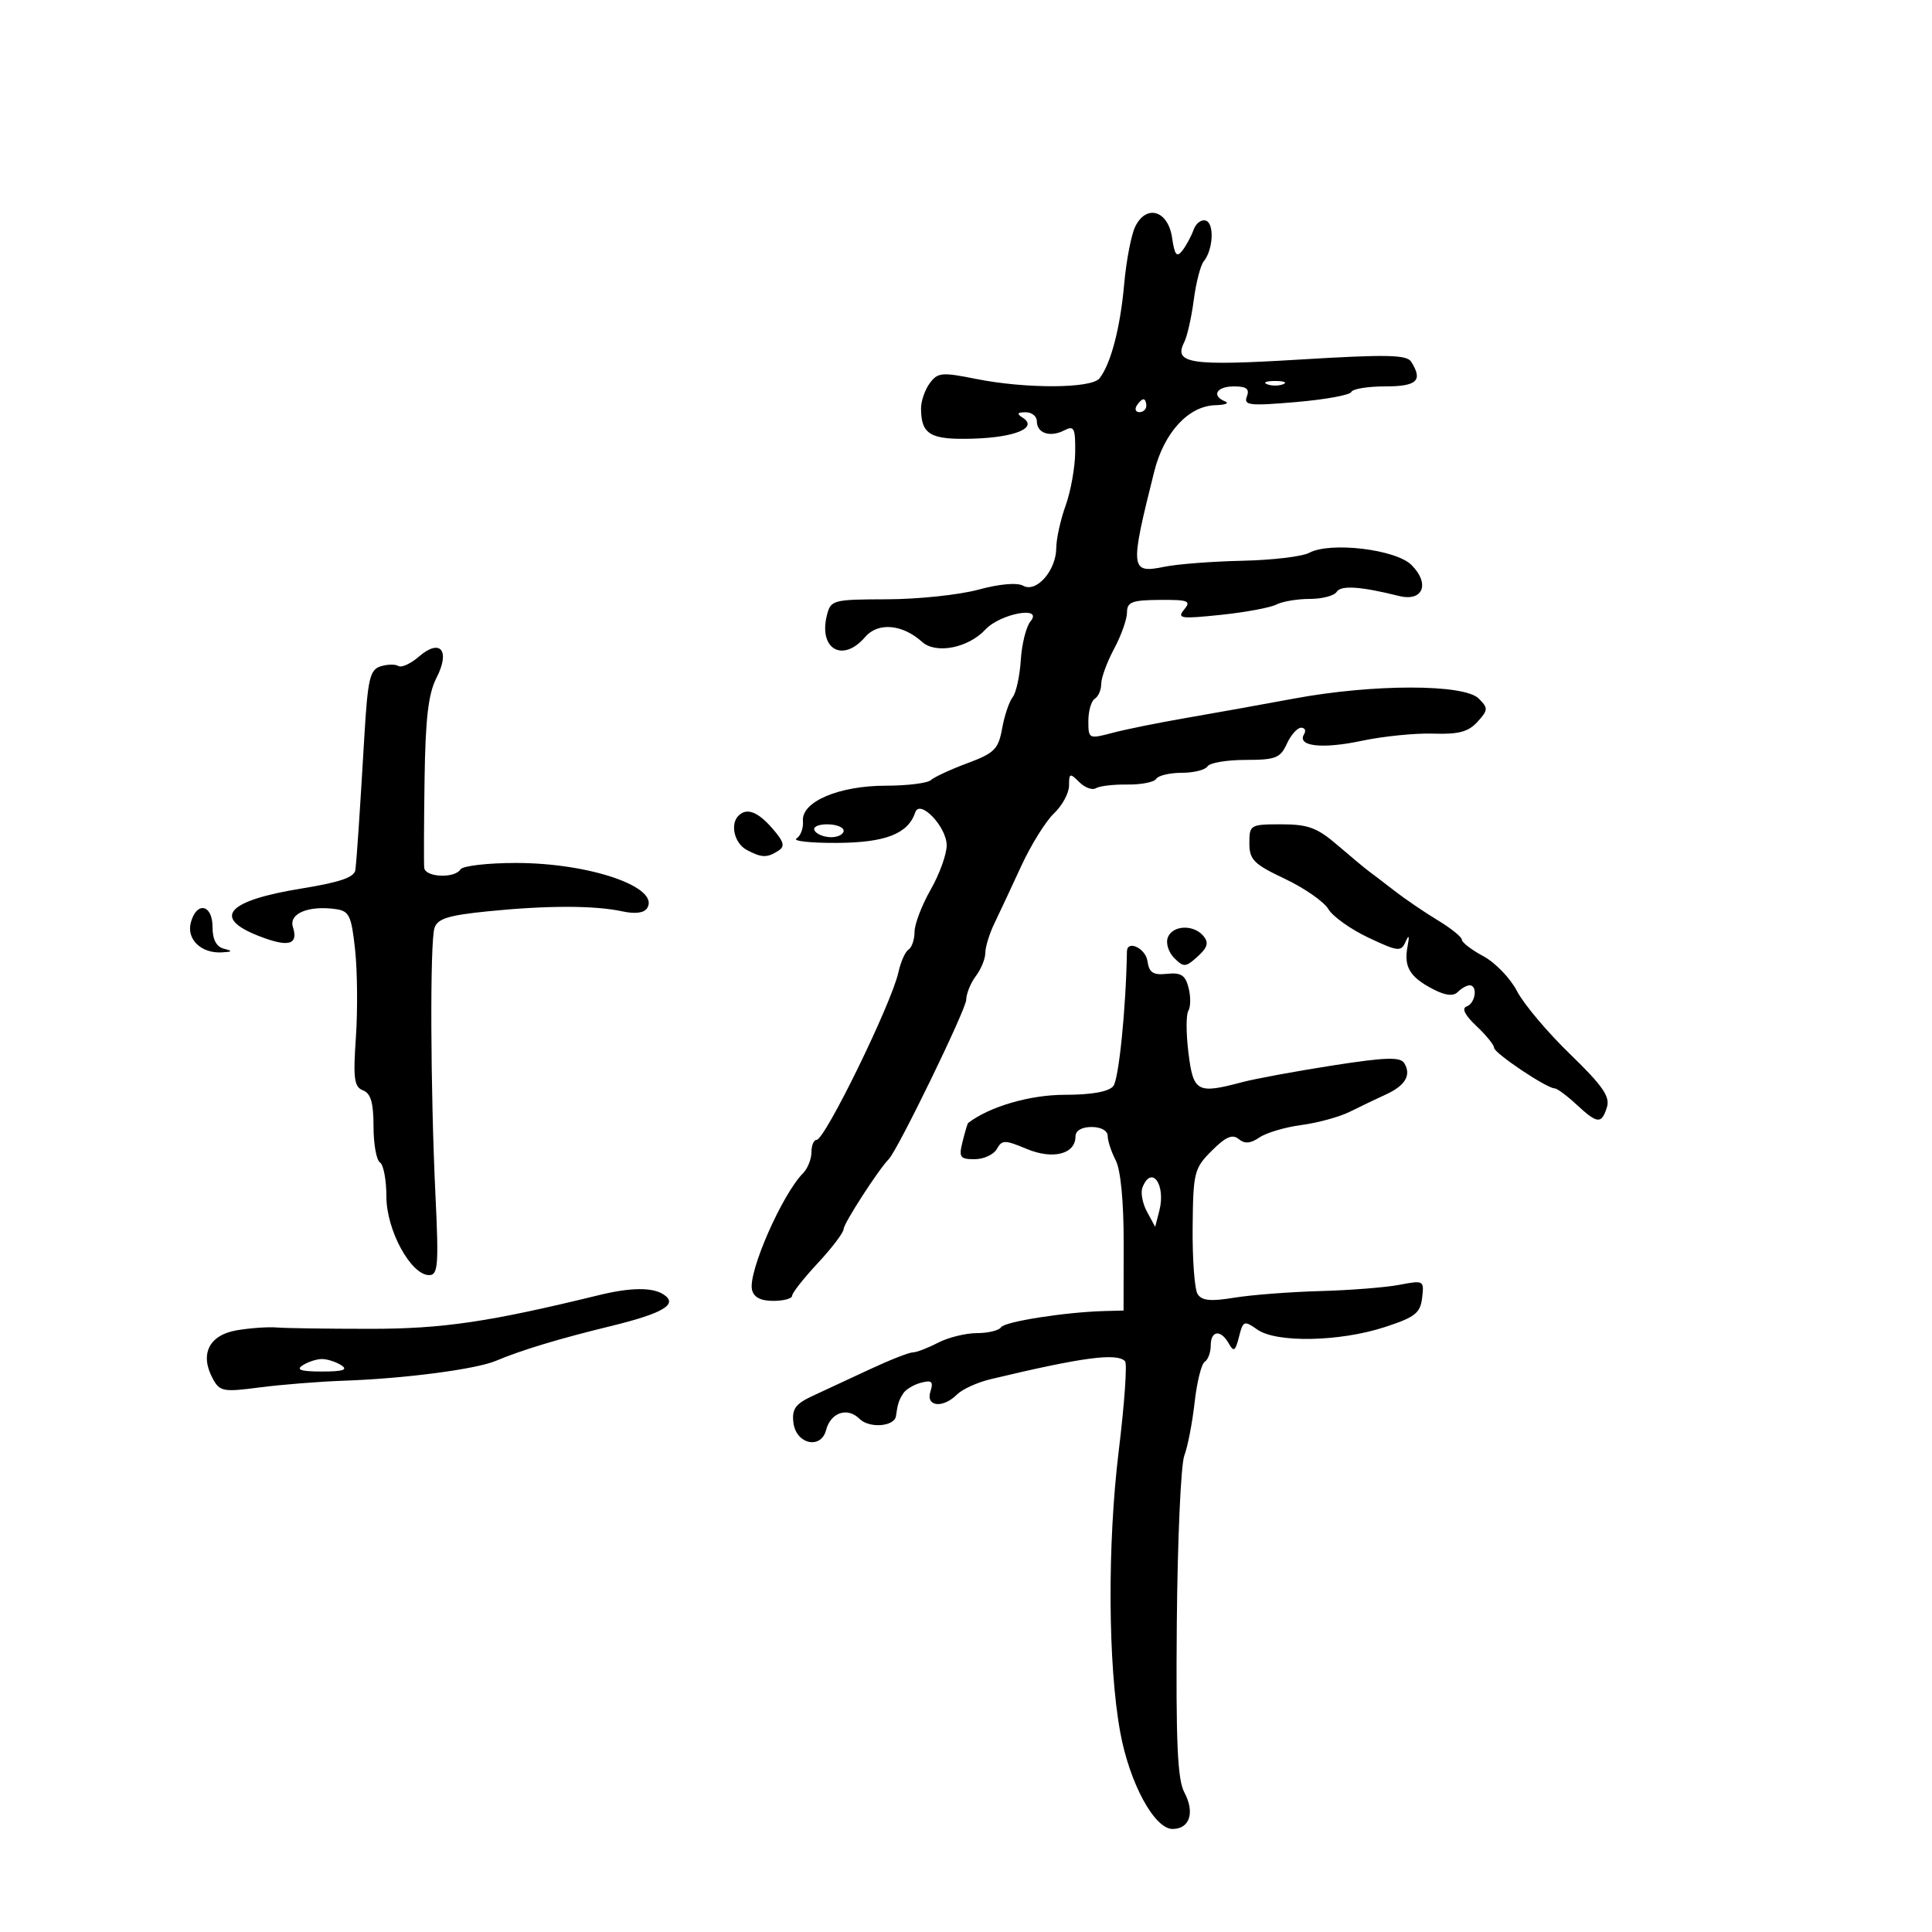 <svg xmlns="http://www.w3.org/2000/svg" width="300" height="300" viewBox="0 0 300 300" version="1.1">
	<path d="M 176.269 35.206 C 175.655 36.468, 174.885 40.493, 174.558 44.152 C 173.954 50.923, 172.492 56.499, 170.732 58.750 C 169.486 60.345, 159.270 60.389, 151.525 58.833 C 146.239 57.772, 145.594 57.834, 144.358 59.525 C 143.611 60.546, 143.007 62.309, 143.015 63.441 C 143.045 67.496, 144.461 68.316, 151.094 68.116 C 157.666 67.919, 161.242 66.404, 158.797 64.854 C 157.832 64.241, 157.948 64.027, 159.250 64.015 C 160.213 64.007, 161 64.638, 161 65.417 C 161 67.275, 163.055 67.958, 165.250 66.830 C 166.787 66.039, 166.995 66.451, 166.956 70.215 C 166.932 72.572, 166.264 76.300, 165.471 78.500 C 164.679 80.700, 164.023 83.669, 164.015 85.097 C 163.995 88.590, 160.922 92.096, 158.882 90.954 C 157.947 90.431, 155.208 90.670, 151.920 91.562 C 148.939 92.371, 142.567 93.043, 137.759 93.057 C 129.318 93.080, 128.997 93.165, 128.401 95.538 C 127.077 100.814, 130.872 102.966, 134.346 98.909 C 136.334 96.587, 140.122 96.915, 143.183 99.672 C 145.329 101.606, 150.338 100.627, 153.018 97.751 C 155.338 95.260, 162.045 94.036, 160.024 96.472 C 159.347 97.287, 158.665 99.996, 158.508 102.491 C 158.351 104.986, 157.781 107.584, 157.241 108.264 C 156.702 108.944, 155.967 111.130, 155.609 113.122 C 155.033 116.326, 154.411 116.948, 150.229 118.504 C 147.628 119.471, 145.073 120.654, 144.550 121.131 C 144.028 121.609, 140.878 122.001, 137.550 122.002 C 130.261 122.003, 124.409 124.499, 124.678 127.491 C 124.776 128.580, 124.326 129.799, 123.678 130.200 C 123.030 130.601, 125.875 130.910, 130 130.886 C 137.499 130.842, 141.010 129.469, 142.117 126.150 C 142.828 124.017, 147 128.387, 147 131.265 C 147 132.657, 145.880 135.754, 144.512 138.148 C 143.144 140.542, 142.019 143.486, 142.012 144.691 C 142.005 145.896, 141.585 147.139, 141.077 147.452 C 140.569 147.766, 139.863 149.349, 139.507 150.970 C 138.438 155.835, 128.102 177, 126.795 177 C 126.358 177, 126 177.868, 126 178.929 C 126 179.989, 125.412 181.452, 124.694 182.179 C 121.442 185.469, 116.166 197.494, 116.766 200.250 C 117.023 201.431, 118.098 202, 120.073 202 C 121.683 202, 123 201.643, 123 201.206 C 123 200.769, 124.800 198.481, 127 196.122 C 129.200 193.763, 131 191.381, 131 190.830 C 131 189.982, 136.451 181.549, 138 180 C 139.378 178.622, 150.004 156.765, 150.032 155.252 C 150.049 154.288, 150.724 152.626, 151.532 151.559 C 152.339 150.491, 153 148.873, 153 147.963 C 153 147.052, 153.630 145.001, 154.400 143.404 C 155.170 141.807, 157.045 137.800, 158.567 134.500 C 160.088 131.200, 162.383 127.509, 163.667 126.298 C 164.950 125.087, 166 123.142, 166 121.976 C 166 120.045, 166.140 119.997, 167.581 121.438 C 168.450 122.307, 169.617 122.737, 170.174 122.393 C 170.731 122.048, 172.935 121.791, 175.073 121.820 C 177.211 121.850, 179.220 121.452, 179.539 120.937 C 179.857 120.422, 181.640 120, 183.500 120 C 185.360 120, 187.160 119.550, 187.500 119 C 187.840 118.450, 190.494 118, 193.399 118 C 198.061 118, 198.812 117.707, 199.818 115.500 C 200.445 114.125, 201.443 113, 202.038 113 C 202.632 113, 202.838 113.453, 202.496 114.007 C 201.337 115.883, 205.288 116.341, 211.408 115.041 C 214.758 114.329, 219.775 113.823, 222.556 113.917 C 226.483 114.049, 228.015 113.641, 229.421 112.087 C 231.090 110.243, 231.105 109.962, 229.608 108.465 C 227.340 106.197, 213.222 106.196, 201 108.463 C 195.775 109.433, 188.125 110.806, 184 111.516 C 179.875 112.225, 174.813 113.252, 172.750 113.797 C 169.065 114.772, 169 114.740, 169 111.954 C 169 110.394, 169.450 108.840, 170 108.500 C 170.550 108.160, 171 107.114, 171 106.176 C 171 105.238, 171.900 102.791, 173 100.739 C 174.100 98.686, 175 96.149, 175 95.100 C 175 93.479, 175.762 93.186, 180.075 93.153 C 184.541 93.118, 184.997 93.299, 183.869 94.658 C 182.724 96.037, 183.335 96.125, 189.543 95.478 C 193.369 95.079, 197.258 94.358, 198.184 93.876 C 199.111 93.394, 201.447 93, 203.375 93 C 205.304 93, 207.187 92.507, 207.559 91.904 C 208.210 90.851, 211.295 91.055, 217.238 92.543 C 220.960 93.475, 222.098 90.653, 219.178 87.733 C 216.745 85.300, 206.576 84.086, 203.303 85.838 C 202.216 86.419, 197.541 86.976, 192.913 87.074 C 188.286 87.172, 182.840 87.591, 180.811 88.006 C 175.489 89.094, 175.417 88.421, 179.224 73.239 C 180.748 67.161, 184.537 63.039, 188.706 62.921 C 190.243 62.878, 190.938 62.615, 190.250 62.338 C 188.061 61.454, 188.905 60, 191.607 60 C 193.564 60, 194.064 60.391, 193.612 61.568 C 193.083 62.948, 194.001 63.052, 201.255 62.431 C 205.790 62.043, 209.650 61.337, 209.833 60.863 C 210.017 60.388, 212.379 60, 215.083 60 C 220.036 60, 220.984 59.100, 219.124 56.166 C 218.432 55.075, 215.286 55.013, 201.889 55.827 C 184.853 56.862, 182.186 56.465, 183.882 53.145 C 184.345 52.240, 185.011 49.295, 185.363 46.601 C 185.715 43.906, 186.408 41.206, 186.904 40.601 C 188.375 38.804, 188.598 34.719, 187.251 34.260 C 186.563 34.025, 185.706 34.659, 185.345 35.667 C 184.985 36.675, 184.197 38.136, 183.595 38.913 C 182.726 40.034, 182.397 39.622, 182 36.913 C 181.378 32.664, 177.996 31.657, 176.269 35.206 M 196.750 59.662 C 197.438 59.940, 198.563 59.940, 199.250 59.662 C 199.938 59.385, 199.375 59.158, 198 59.158 C 196.625 59.158, 196.063 59.385, 196.750 59.662 M 176.500 63 C 176.160 63.550, 176.359 64, 176.941 64 C 177.523 64, 178 63.550, 178 63 C 178 62.450, 177.802 62, 177.559 62 C 177.316 62, 176.840 62.450, 176.500 63 M 65.049 101.957 C 63.780 103.058, 62.346 103.714, 61.862 103.415 C 61.378 103.116, 60.128 103.142, 59.084 103.473 C 57.438 103.996, 57.104 105.438, 56.580 114.288 C 55.830 126.946, 55.421 133.035, 55.183 135.070 C 55.048 136.228, 52.844 136.990, 46.773 137.976 C 35.276 139.843, 32.896 142.478, 40.138 145.322 C 44.775 147.144, 46.368 146.735, 45.484 143.949 C 44.819 141.854, 47.903 140.566, 52.148 141.167 C 54.232 141.462, 54.573 142.185, 55.142 147.500 C 55.496 150.800, 55.549 156.917, 55.262 161.093 C 54.820 167.502, 54.993 168.783, 56.369 169.311 C 57.574 169.774, 58 171.235, 58 174.910 C 58 177.644, 58.450 180.160, 59 180.500 C 59.550 180.840, 60 183.237, 60 185.827 C 60 191.022, 63.807 198, 66.641 198 C 68.014 198, 68.137 196.461, 67.625 185.750 C 66.838 169.263, 66.749 146.366, 67.464 144.113 C 67.929 142.649, 69.582 142.130, 75.772 141.506 C 84.956 140.580, 92.331 140.583, 96.632 141.514 C 98.645 141.950, 100.026 141.767, 100.500 141 C 102.502 137.761, 91.553 134, 80.121 134 C 75.719 134, 71.840 134.450, 71.500 135 C 70.611 136.438, 66.024 136.235, 65.873 134.750 C 65.804 134.063, 65.827 127.875, 65.926 121 C 66.061 111.571, 66.514 107.706, 67.770 105.268 C 69.964 101.010, 68.373 99.075, 65.049 101.957 M 114.667 126.667 C 113.337 127.996, 114.045 130.953, 115.934 131.965 C 118.262 133.211, 119.081 133.235, 120.854 132.112 C 121.936 131.426, 121.750 130.728, 119.923 128.627 C 117.658 126.021, 115.949 125.384, 114.667 126.667 M 126.500 129 C 126.840 129.550, 127.991 130, 129.059 130 C 130.127 130, 131 129.550, 131 129 C 131 128.450, 129.848 128, 128.441 128 C 126.990 128, 126.149 128.433, 126.500 129 M 194 130.927 C 194 133.495, 194.678 134.176, 199.514 136.463 C 202.547 137.898, 205.584 140.012, 206.264 141.160 C 206.944 142.309, 209.748 144.307, 212.495 145.601 C 217.116 147.776, 217.548 147.823, 218.261 146.226 C 218.790 145.039, 218.883 145.283, 218.557 147.008 C 217.966 150.139, 218.921 151.728, 222.520 153.595 C 224.455 154.598, 225.665 154.735, 226.371 154.029 C 226.937 153.463, 227.760 153, 228.200 153 C 229.497 153, 229.114 155.793, 227.750 156.276 C 226.931 156.567, 227.448 157.613, 229.250 159.312 C 230.762 160.738, 232.001 162.263, 232.002 162.702 C 232.004 163.525, 240.172 169, 241.399 169 C 241.777 169, 243.301 170.125, 244.783 171.500 C 248.058 174.536, 248.677 174.593, 249.522 171.931 C 250.043 170.290, 248.861 168.587, 243.795 163.681 C 240.284 160.282, 236.577 155.879, 235.558 153.898 C 234.538 151.917, 232.196 149.483, 230.352 148.490 C 228.508 147.497, 227 146.343, 227 145.924 C 227 145.506, 225.313 144.143, 223.250 142.897 C 221.188 141.650, 218.150 139.582, 216.500 138.300 C 214.850 137.018, 213.046 135.639, 212.491 135.235 C 211.936 134.831, 209.782 133.037, 207.706 131.250 C 204.542 128.527, 203.126 128, 198.965 128 C 194.142 128, 194 128.084, 194 130.927 M 29.632 143.250 C 28.937 145.852, 31.234 148.065, 34.441 147.884 C 36.128 147.789, 36.184 147.685, 34.750 147.311 C 33.586 147.007, 33 145.873, 33 143.927 C 33 140.416, 30.522 139.918, 29.632 143.250 M 181.332 145.578 C 180.999 146.445, 181.449 147.878, 182.332 148.761 C 183.806 150.235, 184.104 150.216, 185.965 148.531 C 187.513 147.130, 187.728 146.377, 186.874 145.348 C 185.349 143.511, 182.073 143.647, 181.332 145.578 M 174.988 147.750 C 174.842 156.603, 173.726 167.625, 172.870 168.657 C 172.149 169.526, 169.488 170, 165.338 170 C 159.923 170, 153.663 171.825, 150.331 174.375 C 150.238 174.446, 149.852 175.741, 149.473 177.252 C 148.855 179.713, 149.050 180, 151.342 180 C 152.749 180, 154.299 179.288, 154.786 178.418 C 155.592 176.978, 156.009 176.977, 159.426 178.405 C 163.501 180.107, 167 179.211, 167 176.465 C 167 175.569, 167.971 175, 169.500 175 C 170.964 175, 172 175.574, 172 176.386 C 172 177.148, 172.563 178.856, 173.250 180.181 C 174.020 181.666, 174.494 186.601, 174.483 193.045 L 174.467 203.500 171.483 203.579 C 165.428 203.740, 155.980 205.224, 155.439 206.098 C 155.133 206.594, 153.446 207.003, 151.691 207.006 C 149.936 207.010, 147.211 207.685, 145.636 208.506 C 144.060 209.328, 142.304 210, 141.732 210 C 141.161 210, 138.175 211.174, 135.096 212.610 C 132.018 214.045, 128.014 215.908, 126.197 216.749 C 123.523 217.987, 122.952 218.776, 123.197 220.889 C 123.586 224.240, 127.470 225.133, 128.275 222.058 C 128.989 219.325, 131.592 218.449, 133.457 220.314 C 134.973 221.830, 138.892 221.532, 139.125 219.883 C 139.397 217.958, 139.558 217.457, 140.250 216.371 C 140.645 215.750, 141.894 214.999, 143.026 214.704 C 144.695 214.267, 144.968 214.526, 144.474 216.083 C 143.725 218.441, 146.414 218.729, 148.616 216.526 C 149.427 215.716, 151.757 214.654, 153.795 214.167 C 168.050 210.758, 173.376 210.043, 174.695 211.362 C 175.050 211.717, 174.612 217.969, 173.721 225.254 C 171.939 239.817, 172.038 258.576, 173.952 269 C 175.400 276.885, 179.252 284, 182.074 284 C 184.746 284, 185.570 281.434, 183.900 278.314 C 182.839 276.331, 182.579 270.499, 182.733 252.172 C 182.841 239.198, 183.365 227.439, 183.895 226.041 C 184.426 224.643, 185.148 220.920, 185.500 217.766 C 185.852 214.612, 186.558 211.773, 187.070 211.457 C 187.581 211.141, 188 210.009, 188 208.941 C 188 206.579, 189.567 206.403, 190.810 208.626 C 191.571 209.985, 191.829 209.816, 192.388 207.589 C 193.021 205.069, 193.174 205.009, 195.251 206.463 C 198.219 208.542, 208.012 208.352, 215 206.079 C 219.729 204.541, 220.546 203.903, 220.828 201.527 C 221.148 198.826, 221.068 198.780, 217.328 199.503 C 215.223 199.909, 209.675 200.348, 205 200.477 C 200.325 200.606, 194.318 201.069, 191.651 201.505 C 187.957 202.110, 186.601 201.973, 185.956 200.928 C 185.490 200.174, 185.147 195.510, 185.193 190.563 C 185.274 182.033, 185.427 181.419, 188.164 178.682 C 190.324 176.522, 191.375 176.066, 192.343 176.870 C 193.276 177.644, 194.175 177.574, 195.568 176.621 C 196.631 175.893, 199.570 175.024, 202.100 174.689 C 204.630 174.354, 208.005 173.428, 209.600 172.632 C 211.195 171.836, 213.714 170.630, 215.197 169.952 C 218.225 168.567, 219.187 166.921, 218.046 165.074 C 217.438 164.091, 215.103 164.170, 206.889 165.453 C 201.175 166.345, 194.873 167.509, 192.884 168.038 C 185.890 169.899, 185.303 169.581, 184.545 163.517 C 184.169 160.502, 184.159 157.551, 184.524 156.961 C 184.890 156.370, 184.909 154.772, 184.567 153.410 C 184.069 151.429, 183.400 150.990, 181.223 151.216 C 179.055 151.442, 178.435 151.041, 178.180 149.250 C 177.895 147.242, 175.018 145.891, 174.988 147.750 M 177.392 184.422 C 177.092 185.204, 177.416 186.891, 178.112 188.172 L 179.377 190.500 180.021 188 C 181.073 183.912, 178.783 180.795, 177.392 184.422 M 93 201.108 C 75.904 205.284, 68.745 206.339, 57.500 206.339 C 50.900 206.339, 44.375 206.246, 43 206.132 C 41.625 206.017, 38.809 206.216, 36.741 206.572 C 32.472 207.309, 30.997 210.258, 33.013 214.025 C 34.117 216.087, 34.611 216.182, 40.348 215.435 C 43.732 214.994, 49.650 214.524, 53.500 214.391 C 62.824 214.068, 73.912 212.614, 77 211.311 C 80.949 209.644, 86.744 207.892, 94.826 205.920 C 103.056 203.913, 105.397 202.495, 102.992 200.974 C 101.245 199.869, 97.886 199.914, 93 201.108 M 47 212 C 45.910 212.704, 46.730 212.969, 50 212.969 C 53.270 212.969, 54.090 212.704, 53 212 C 52.175 211.467, 50.825 211.031, 50 211.031 C 49.175 211.031, 47.825 211.467, 47 212" stroke="none" fill="black" fill-rule="evenodd"/>
</svg>